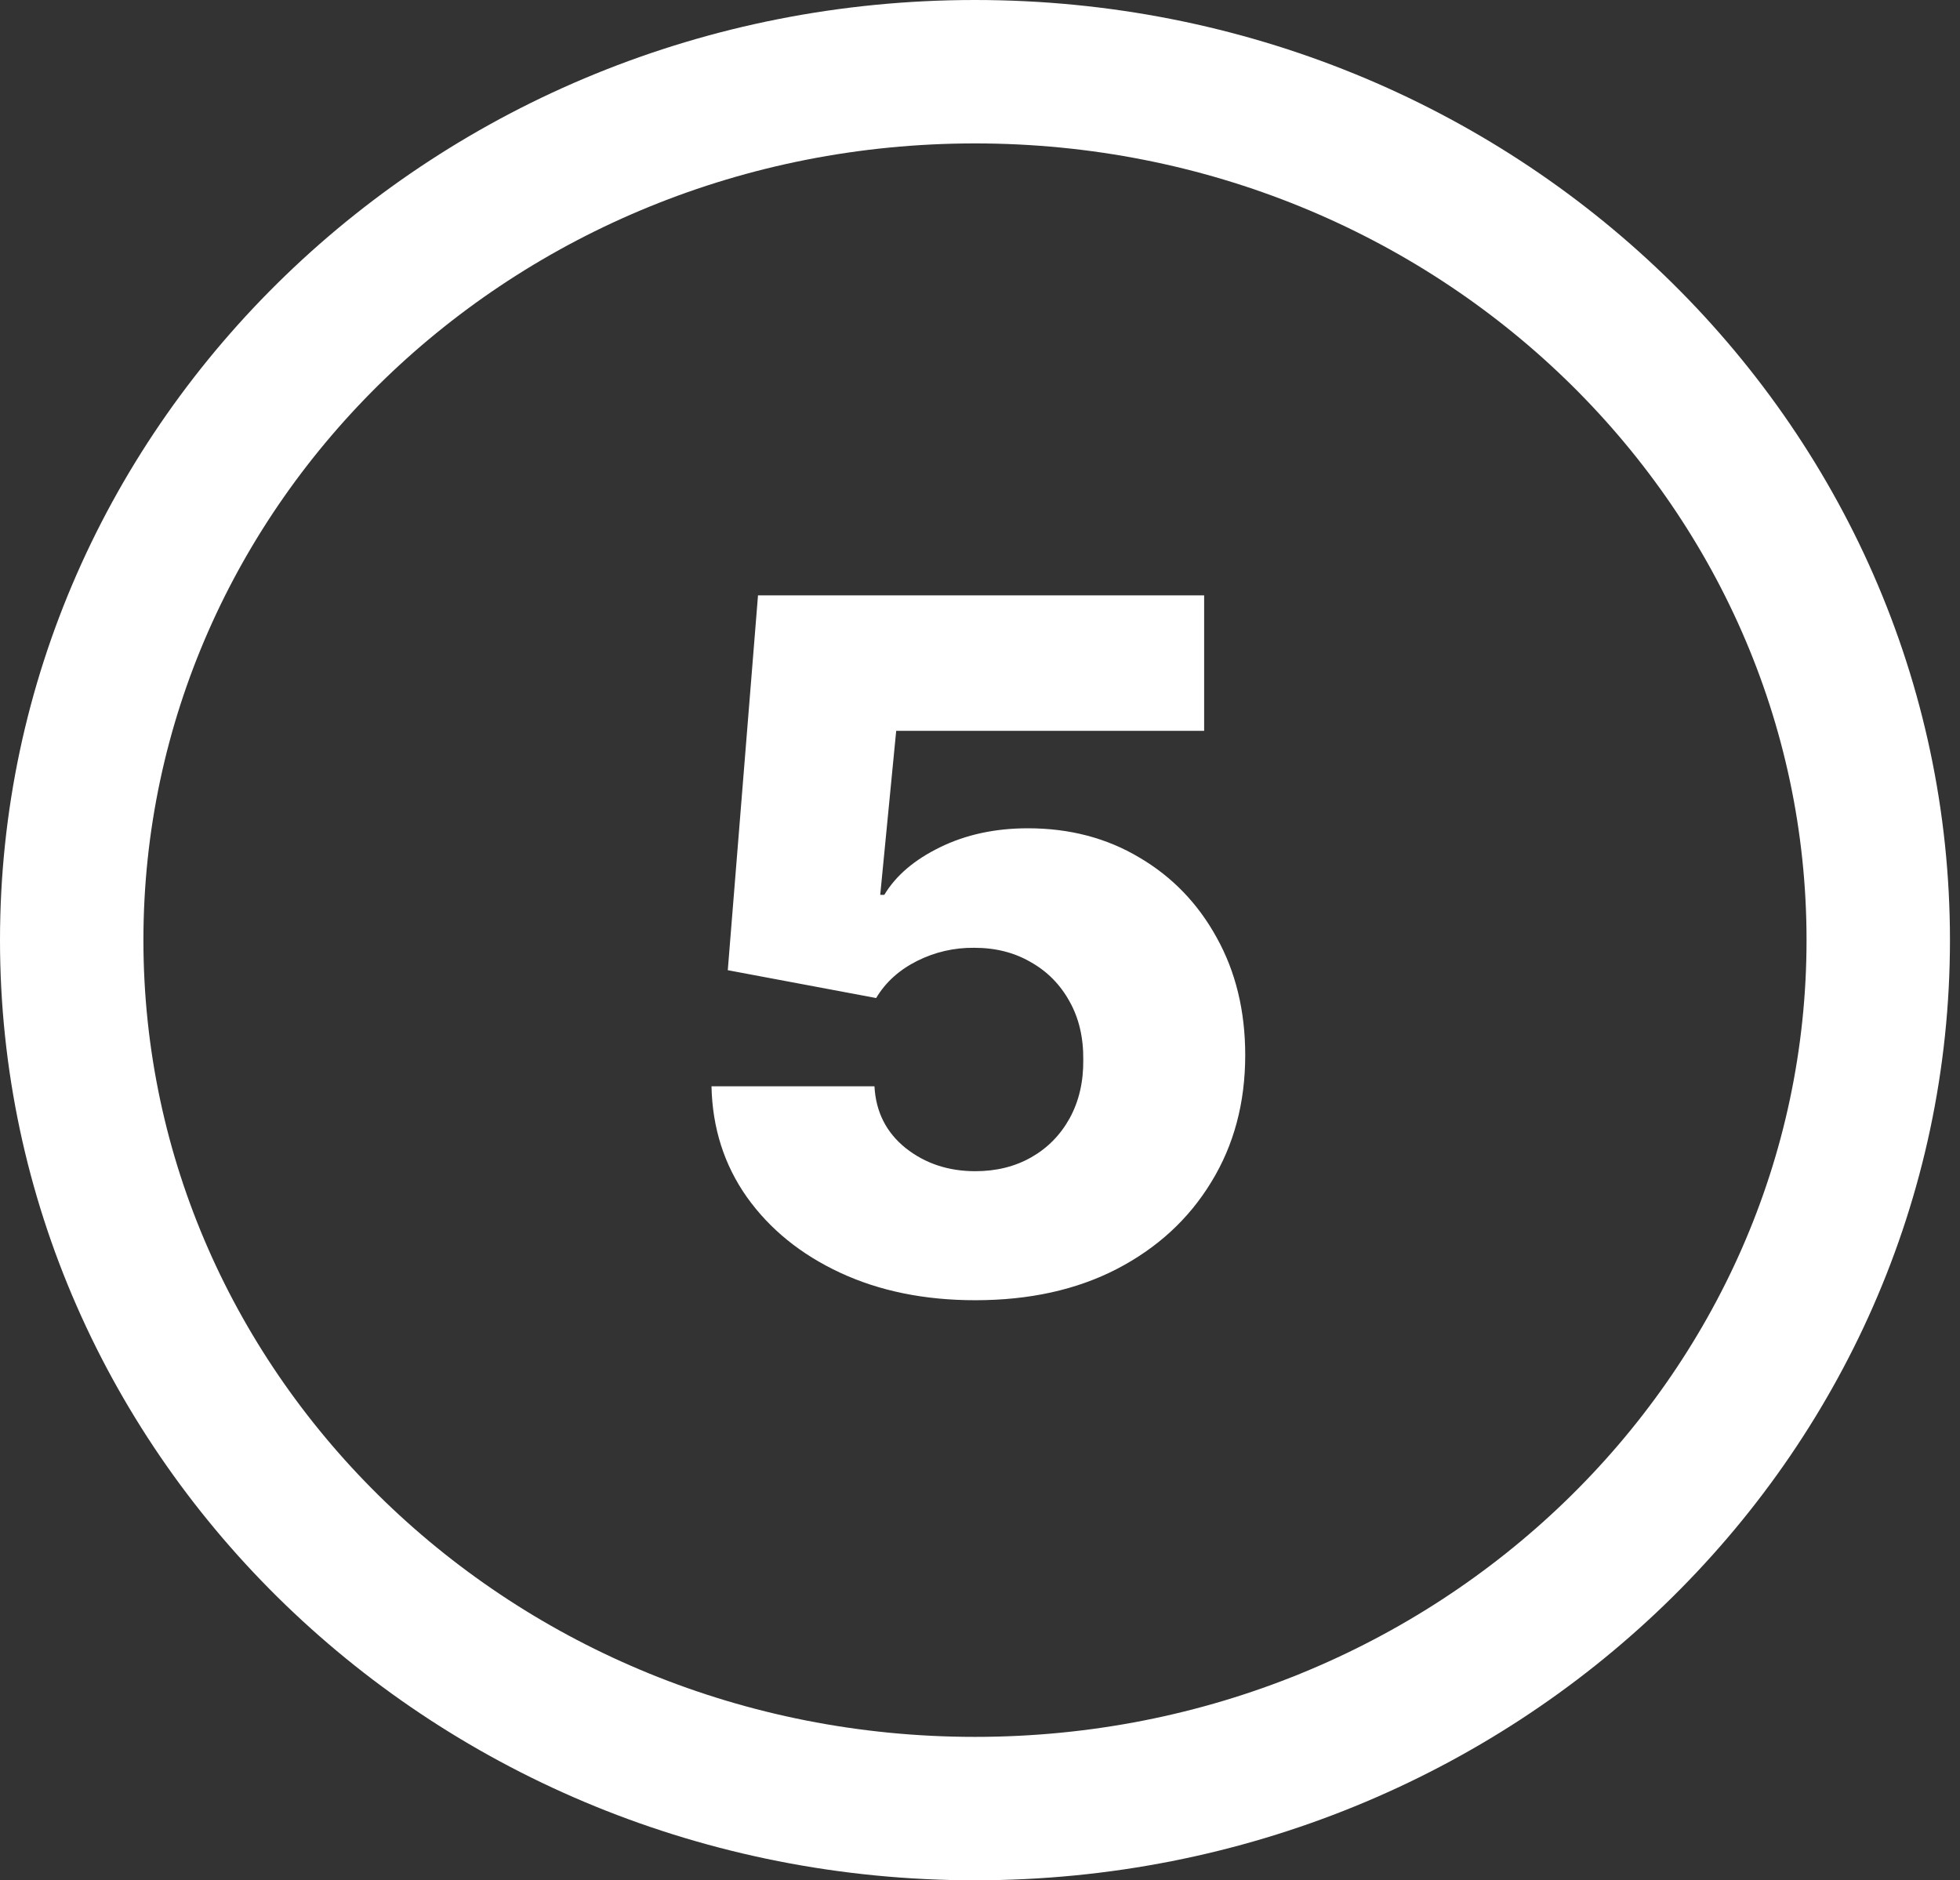 <svg width="123" height="118" viewBox="0 0 123 118" fill="none" xmlns="http://www.w3.org/2000/svg">
<rect x="0" y="0" width="123" height="118" fill="#333333" stroke="none"/>
<path d="M117.87 59C117.87 88.947 92.647 113.5 61.185 113.5C29.723 113.5 4.5 88.947 4.5 59C4.5 29.053 29.723 4.5 61.185 4.5C92.647 4.5 117.87 29.053 117.87 59Z" stroke="white" stroke-width="9"/>
<path d="M61.205 81.597C58.023 81.597 55.197 81.021 52.725 79.871C50.253 78.72 48.3 77.136 46.866 75.119C45.445 73.102 44.706 70.787 44.65 68.173H54.877C54.962 69.778 55.616 71.071 56.837 72.051C58.059 73.017 59.515 73.5 61.205 73.5C62.526 73.5 63.698 73.209 64.721 72.626C65.743 72.044 66.546 71.227 67.128 70.176C67.711 69.111 67.995 67.889 67.981 66.511C67.995 65.105 67.704 63.876 67.107 62.825C66.525 61.774 65.715 60.957 64.678 60.375C63.655 59.778 62.476 59.48 61.141 59.48C59.877 59.466 58.677 59.743 57.54 60.311C56.418 60.879 55.566 61.653 54.983 62.633L45.672 60.886L47.569 37.364H75.566V45.865H56.241L55.239 56.156H55.495C56.219 54.949 57.384 53.955 58.989 53.173C60.608 52.378 62.448 51.98 64.508 51.98C67.121 51.98 69.451 52.591 71.496 53.812C73.556 55.02 75.175 56.696 76.354 58.841C77.547 60.986 78.144 63.443 78.144 66.213C78.144 69.21 77.434 71.867 76.013 74.182C74.607 76.497 72.633 78.315 70.09 79.636C67.562 80.943 64.6 81.597 61.205 81.597Z" fill="white"/>
</svg>
